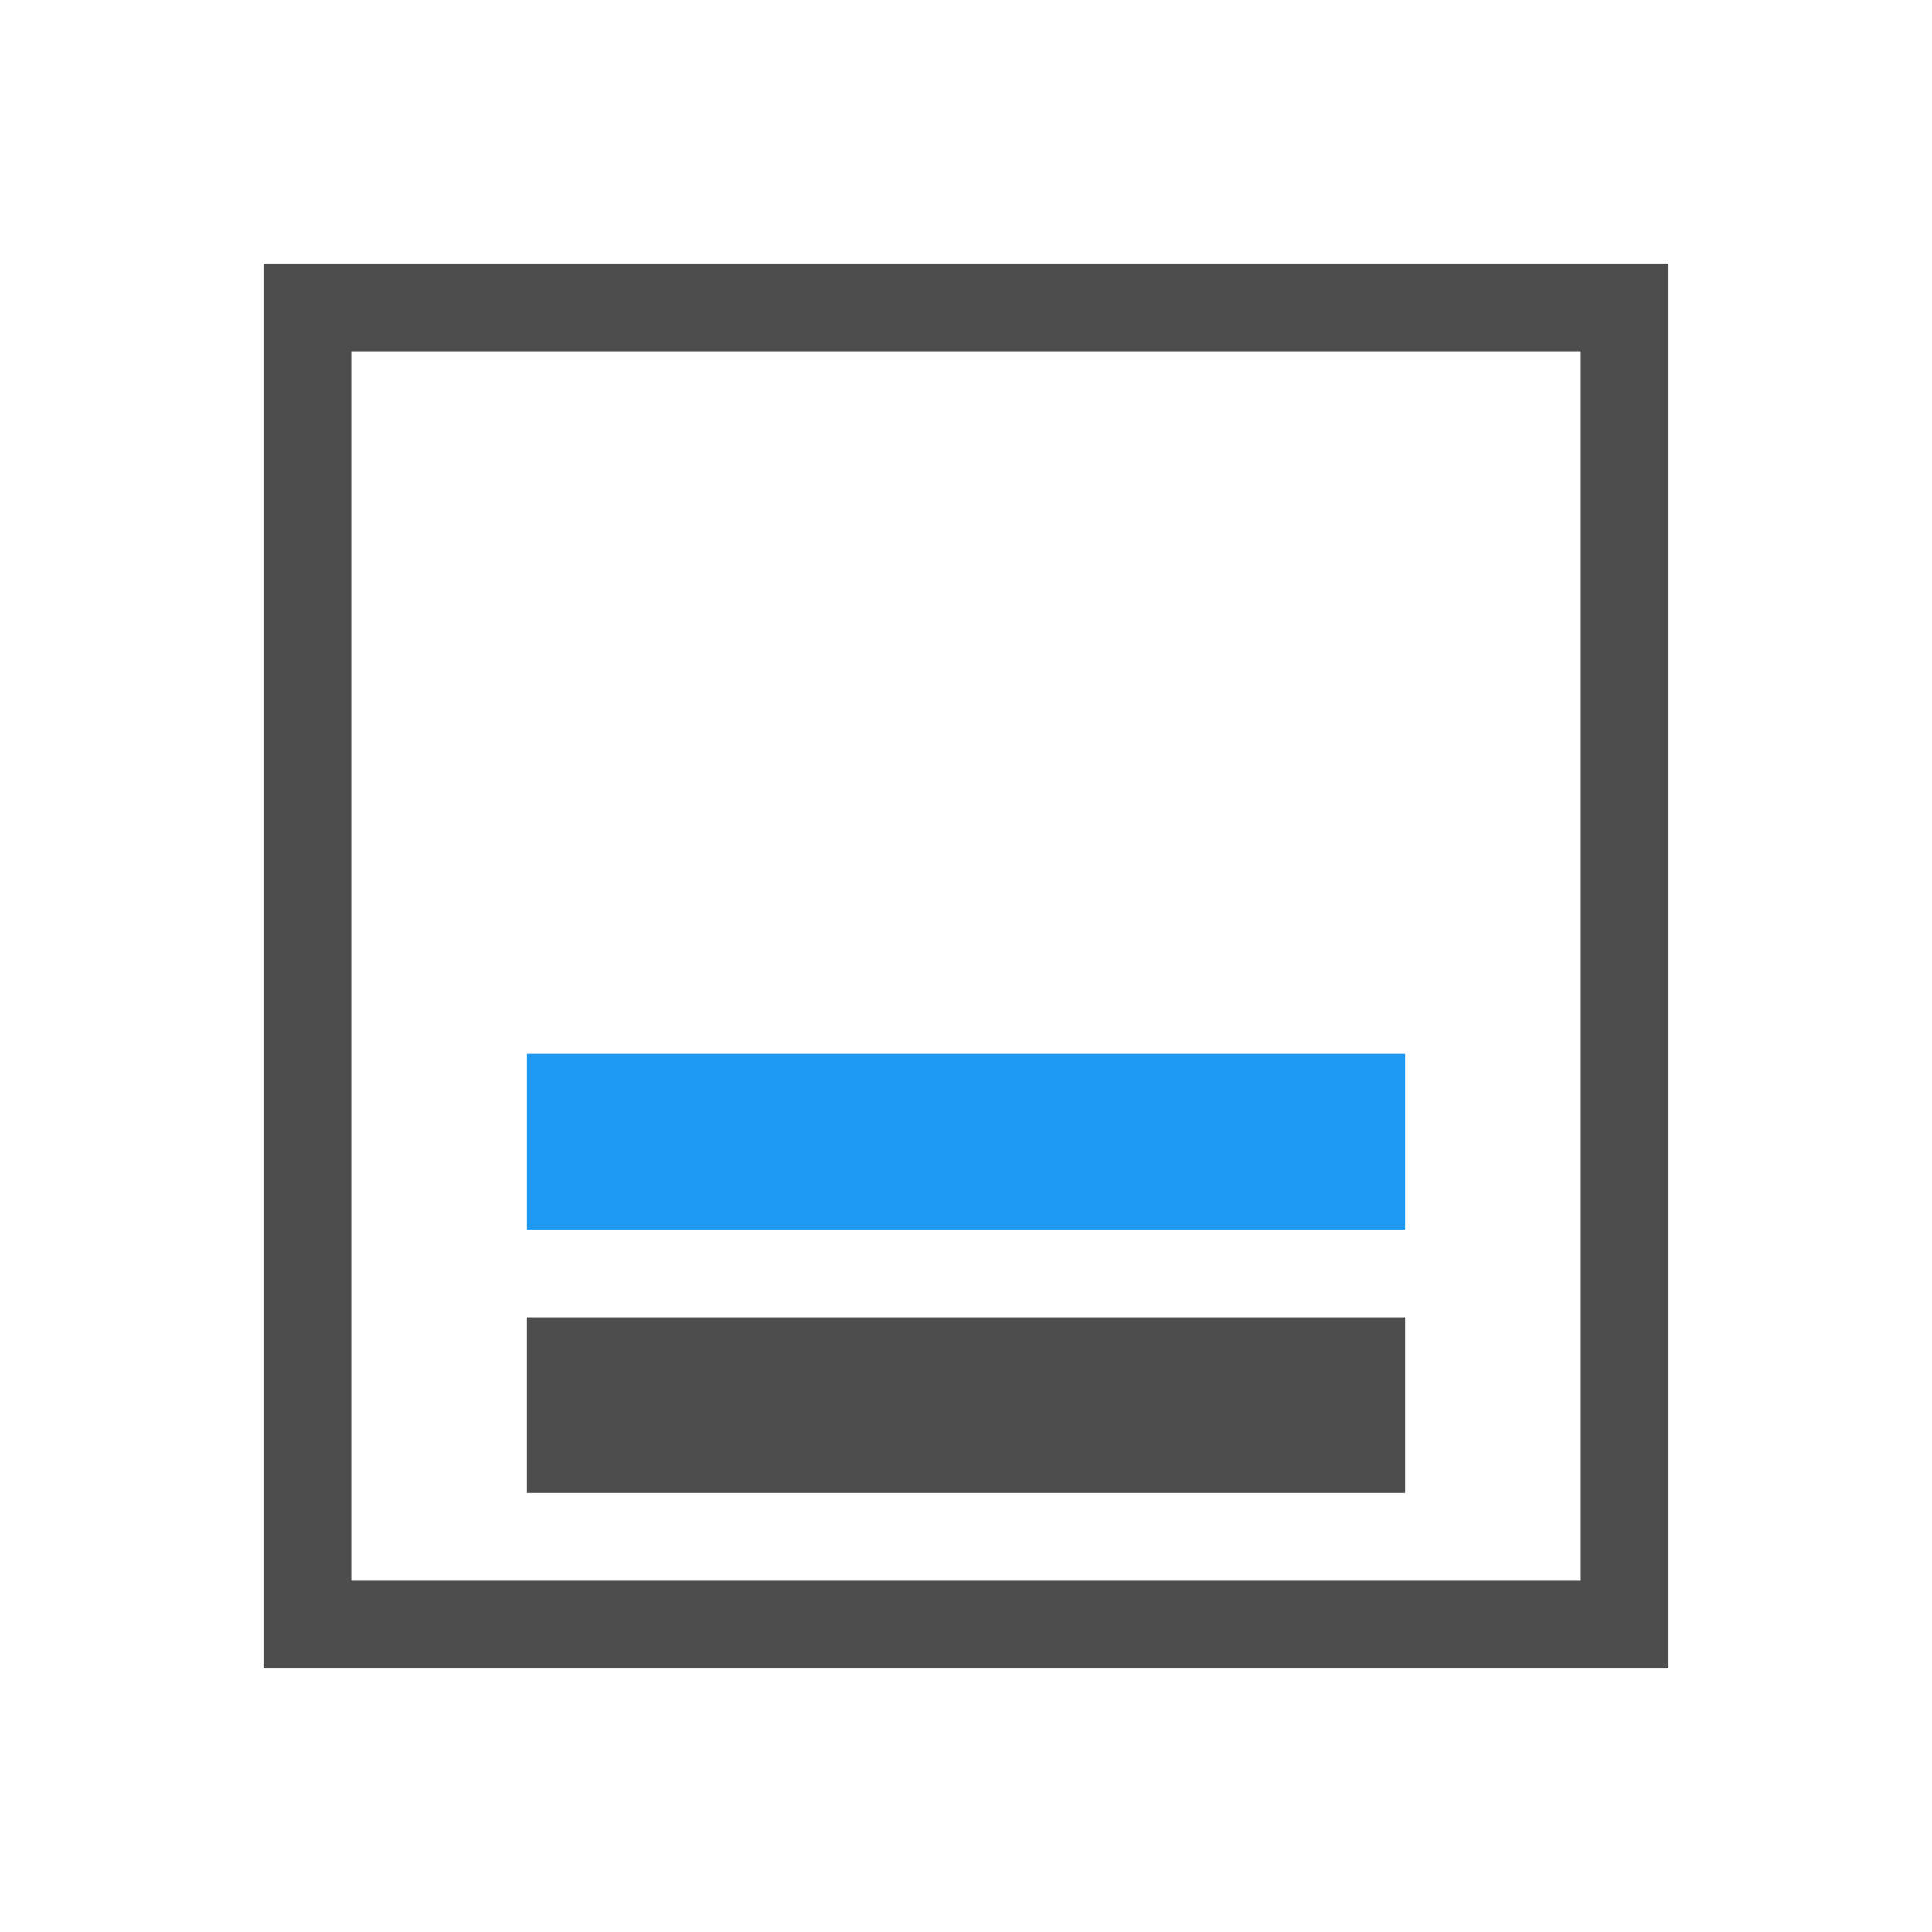 <?xml version="1.0" encoding="UTF-8" standalone="no"?>
<!-- Created with Inkscape (http://www.inkscape.org/) -->

<svg
   xmlns:dc="http://purl.org/dc/elements/1.1/"
   xmlns:cc="http://creativecommons.org/ns#"
   xmlns:rdf="http://www.w3.org/1999/02/22-rdf-syntax-ns#"
   xmlns:svg="http://www.w3.org/2000/svg"
   xmlns="http://www.w3.org/2000/svg"
   xmlns:sodipodi="http://sodipodi.sourceforge.net/DTD/sodipodi-0.dtd"
   xmlns:inkscape="http://www.inkscape.org/namespaces/inkscape"
   width="22"
   height="22"
   id="svg3760"
   version="1.1"
   inkscape:version="0.91 r13725"
   sodipodi:docname="secondary_sub.svg">
  <defs
     id="defs3762" />
  <sodipodi:namedview
     id="base"
     pagecolor="#ffffff"
     bordercolor="#666666"
     borderopacity="1.0"
     inkscape:pageopacity="0.0"
     inkscape:pageshadow="2"
     inkscape:zoom="32.625"
     inkscape:cx="7.6136122"
     inkscape:cy="12.779062"
     inkscape:document-units="px"
     inkscape:current-layer="layer1"
     showgrid="true"
     fit-margin-top="0"
     fit-margin-left="0"
     fit-margin-right="0"
     fit-margin-bottom="0"
     inkscape:window-width="1920"
     inkscape:window-height="1021"
     inkscape:window-x="-4"
     inkscape:window-y="0"
     inkscape:window-maximized="1"
     inkscape:showpageshadow="false"
     showguides="true"
     inkscape:snap-bbox="true"
     inkscape:guide-bbox="true"
     inkscape:object-nodes="true">
    <sodipodi:guide
       position="0,14"
       orientation="22,0"
       id="guide4116" />
    <sodipodi:guide
       position="7,2"
       orientation="0,22"
       id="guide4118" />
    <sodipodi:guide
       position="22,-2.6953124e-06"
       orientation="-22,0"
       id="guide4120" />
    <sodipodi:guide
       position="22,22"
       orientation="0,-22"
       id="guide4122" />
    <sodipodi:guide
       position="2,20"
       orientation="18,0"
       id="guide4124" />
    <sodipodi:guide
       position="20,20"
       orientation="0,-18"
       id="guide4130" />
    <sodipodi:guide
       position="3,19"
       orientation="16,0"
       id="guide4132" />
    <sodipodi:guide
       position="3,3"
       orientation="0,16"
       id="guide4134" />
    <sodipodi:guide
       position="19,19"
       orientation="0,-16"
       id="guide4138" />
    <inkscape:grid
       type="xygrid"
       id="grid4140" />
    <sodipodi:guide
       position="19,10"
       orientation="1,0"
       id="guide4163" />
    <sodipodi:guide
       position="20,9"
       orientation="1,0"
       id="guide4165" />
  </sodipodi:namedview>
  <g
     inkscape:label="Capa 1"
     inkscape:groupmode="layer"
     id="layer1"
     transform="translate(-553.723,-583.119)">
    <path
       style="fill:#4d4d4d;fill-opacity:1;stroke:none;stroke-width:1.3;stroke-linecap:round;stroke-miterlimit:4;stroke-dasharray:none;stroke-opacity:1"
       d="M 3 3 L 3 19 L 13 19 L 18 19 L 19 19 L 19 13 L 19 3 L 3 3 z M 4 4 L 18 4 L 18 13 L 18 18 L 13 18 L 4 18 L 4 4 z "
       transform="translate(553.723,583.119)"
       id="rect4236" />
    <path
       style="fill:#1d99f3;fill-opacity:1;stroke:none;stroke-width:1.3;stroke-linecap:round;stroke-miterlimit:4;stroke-dasharray:none;stroke-opacity:1"
       d="m 559.723,595.119 0,2 10,0 0,-2 -10,0 z"
       id="rect4241"
       inkscape:connector-curvature="0" />
    <rect
       style="fill:#4d4d4d;fill-opacity:1;stroke:none;stroke-width:1.3;stroke-linecap:round;stroke-miterlimit:4;stroke-dasharray:none;stroke-opacity:1"
       id="rect4270"
       width="10"
       height="2"
       x="559.723"
       y="598.119" />
  </g>
</svg>
